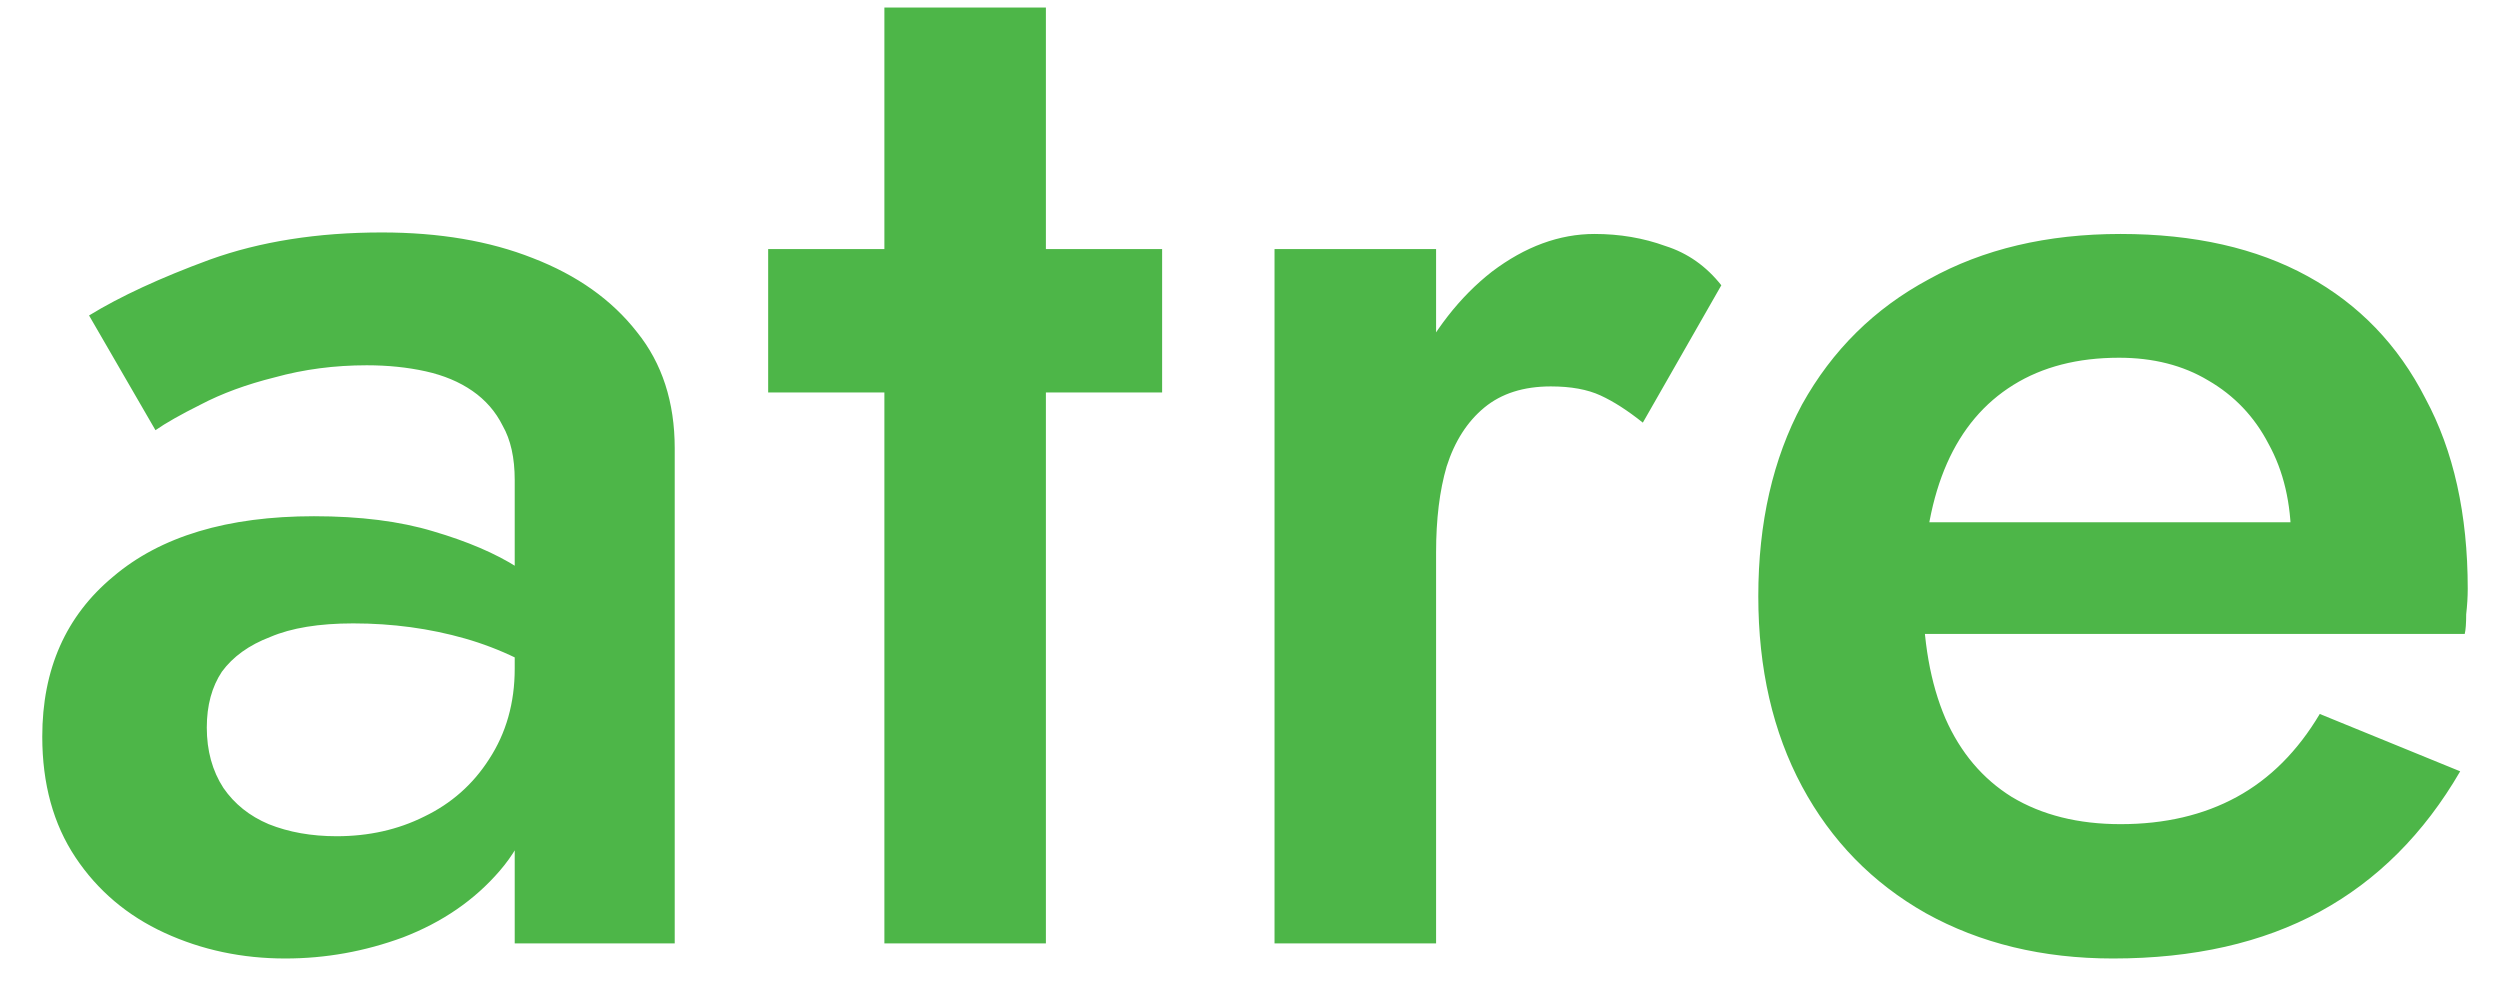 <svg
      width="53"
      height="21"
      viewBox="0 0 53 21"
      fill="none"
      xmlns="http://www.w3.org/2000/svg"
    >
      <path
        d="M4.384 15.424C4.384 14.955 4.491 14.56 4.704 14.24C4.939 13.92 5.28 13.675 5.728 13.504C6.176 13.312 6.763 13.216 7.488 13.216C8.32 13.216 9.109 13.323 9.856 13.536C10.603 13.749 11.307 14.091 11.968 14.56V12.8C11.776 12.565 11.445 12.309 10.976 12.032C10.507 11.733 9.909 11.477 9.184 11.264C8.48 11.051 7.637 10.944 6.656 10.944C4.821 10.944 3.403 11.371 2.4 12.224C1.397 13.056 0.896 14.187 0.896 15.616C0.896 16.619 1.131 17.472 1.6 18.176C2.069 18.88 2.699 19.413 3.488 19.776C4.277 20.139 5.131 20.32 6.048 20.32C6.901 20.32 7.733 20.171 8.544 19.872C9.376 19.552 10.059 19.083 10.592 18.464C11.147 17.824 11.424 17.035 11.424 16.096L10.912 14.176C10.912 14.901 10.731 15.541 10.368 16.096C10.027 16.629 9.568 17.035 8.992 17.312C8.437 17.589 7.819 17.728 7.136 17.728C6.603 17.728 6.123 17.643 5.696 17.472C5.291 17.301 4.971 17.045 4.736 16.704C4.501 16.341 4.384 15.915 4.384 15.424ZM3.296 9.12C3.509 8.971 3.829 8.789 4.256 8.576C4.704 8.341 5.227 8.149 5.824 8C6.443 7.829 7.093 7.744 7.776 7.744C8.224 7.744 8.64 7.787 9.024 7.872C9.408 7.957 9.739 8.096 10.016 8.288C10.293 8.48 10.507 8.725 10.656 9.024C10.827 9.323 10.912 9.707 10.912 10.176V20H14.304V9.504C14.304 8.523 14.037 7.701 13.504 7.04C12.971 6.357 12.235 5.835 11.296 5.472C10.379 5.109 9.312 4.928 8.096 4.928C6.731 4.928 5.515 5.12 4.448 5.504C3.403 5.888 2.549 6.283 1.888 6.688L3.296 9.12ZM16.285 5.28V8.32H24.637V5.28H16.285ZM18.749 0.16V20H22.173V0.16H18.749ZM30.445 5.28H27.02V20H30.445V5.28ZM34.828 8.96L36.492 6.048C36.172 5.643 35.778 5.365 35.309 5.216C34.839 5.045 34.338 4.96 33.804 4.96C33.058 4.96 32.333 5.227 31.628 5.76C30.946 6.293 30.381 7.019 29.933 7.936C29.506 8.832 29.293 9.867 29.293 11.04L30.445 11.712C30.445 11.008 30.519 10.4 30.669 9.888C30.839 9.355 31.106 8.939 31.468 8.64C31.831 8.341 32.3 8.192 32.877 8.192C33.303 8.192 33.655 8.256 33.932 8.384C34.21 8.512 34.508 8.704 34.828 8.96ZM44.795 20.32C46.502 20.32 47.964 19.989 49.179 19.328C50.395 18.667 51.388 17.675 52.156 16.352L49.179 15.136C48.71 15.925 48.123 16.512 47.419 16.896C46.715 17.28 45.894 17.472 44.956 17.472C44.059 17.472 43.291 17.28 42.651 16.896C42.033 16.512 41.563 15.957 41.243 15.232C40.923 14.485 40.764 13.579 40.764 12.512C40.785 11.445 40.956 10.549 41.276 9.824C41.596 9.099 42.065 8.544 42.684 8.16C43.302 7.776 44.049 7.584 44.923 7.584C45.649 7.584 46.278 7.744 46.812 8.064C47.366 8.384 47.793 8.832 48.092 9.408C48.411 9.984 48.572 10.667 48.572 11.456C48.572 11.605 48.529 11.797 48.444 12.032C48.38 12.245 48.316 12.416 48.252 12.544L49.307 11.072H39.324V13.44H52.252C52.273 13.355 52.283 13.216 52.283 13.024C52.305 12.832 52.316 12.651 52.316 12.48C52.316 10.901 52.017 9.557 51.419 8.448C50.843 7.317 50.011 6.453 48.923 5.856C47.836 5.259 46.513 4.96 44.956 4.96C43.398 4.96 42.044 5.28 40.892 5.92C39.739 6.539 38.843 7.424 38.203 8.576C37.585 9.728 37.276 11.083 37.276 12.64C37.276 14.176 37.585 15.52 38.203 16.672C38.822 17.824 39.697 18.72 40.828 19.36C41.98 20 43.302 20.32 44.795 20.32Z"
        fill="#4DB648"
      />
    </svg>